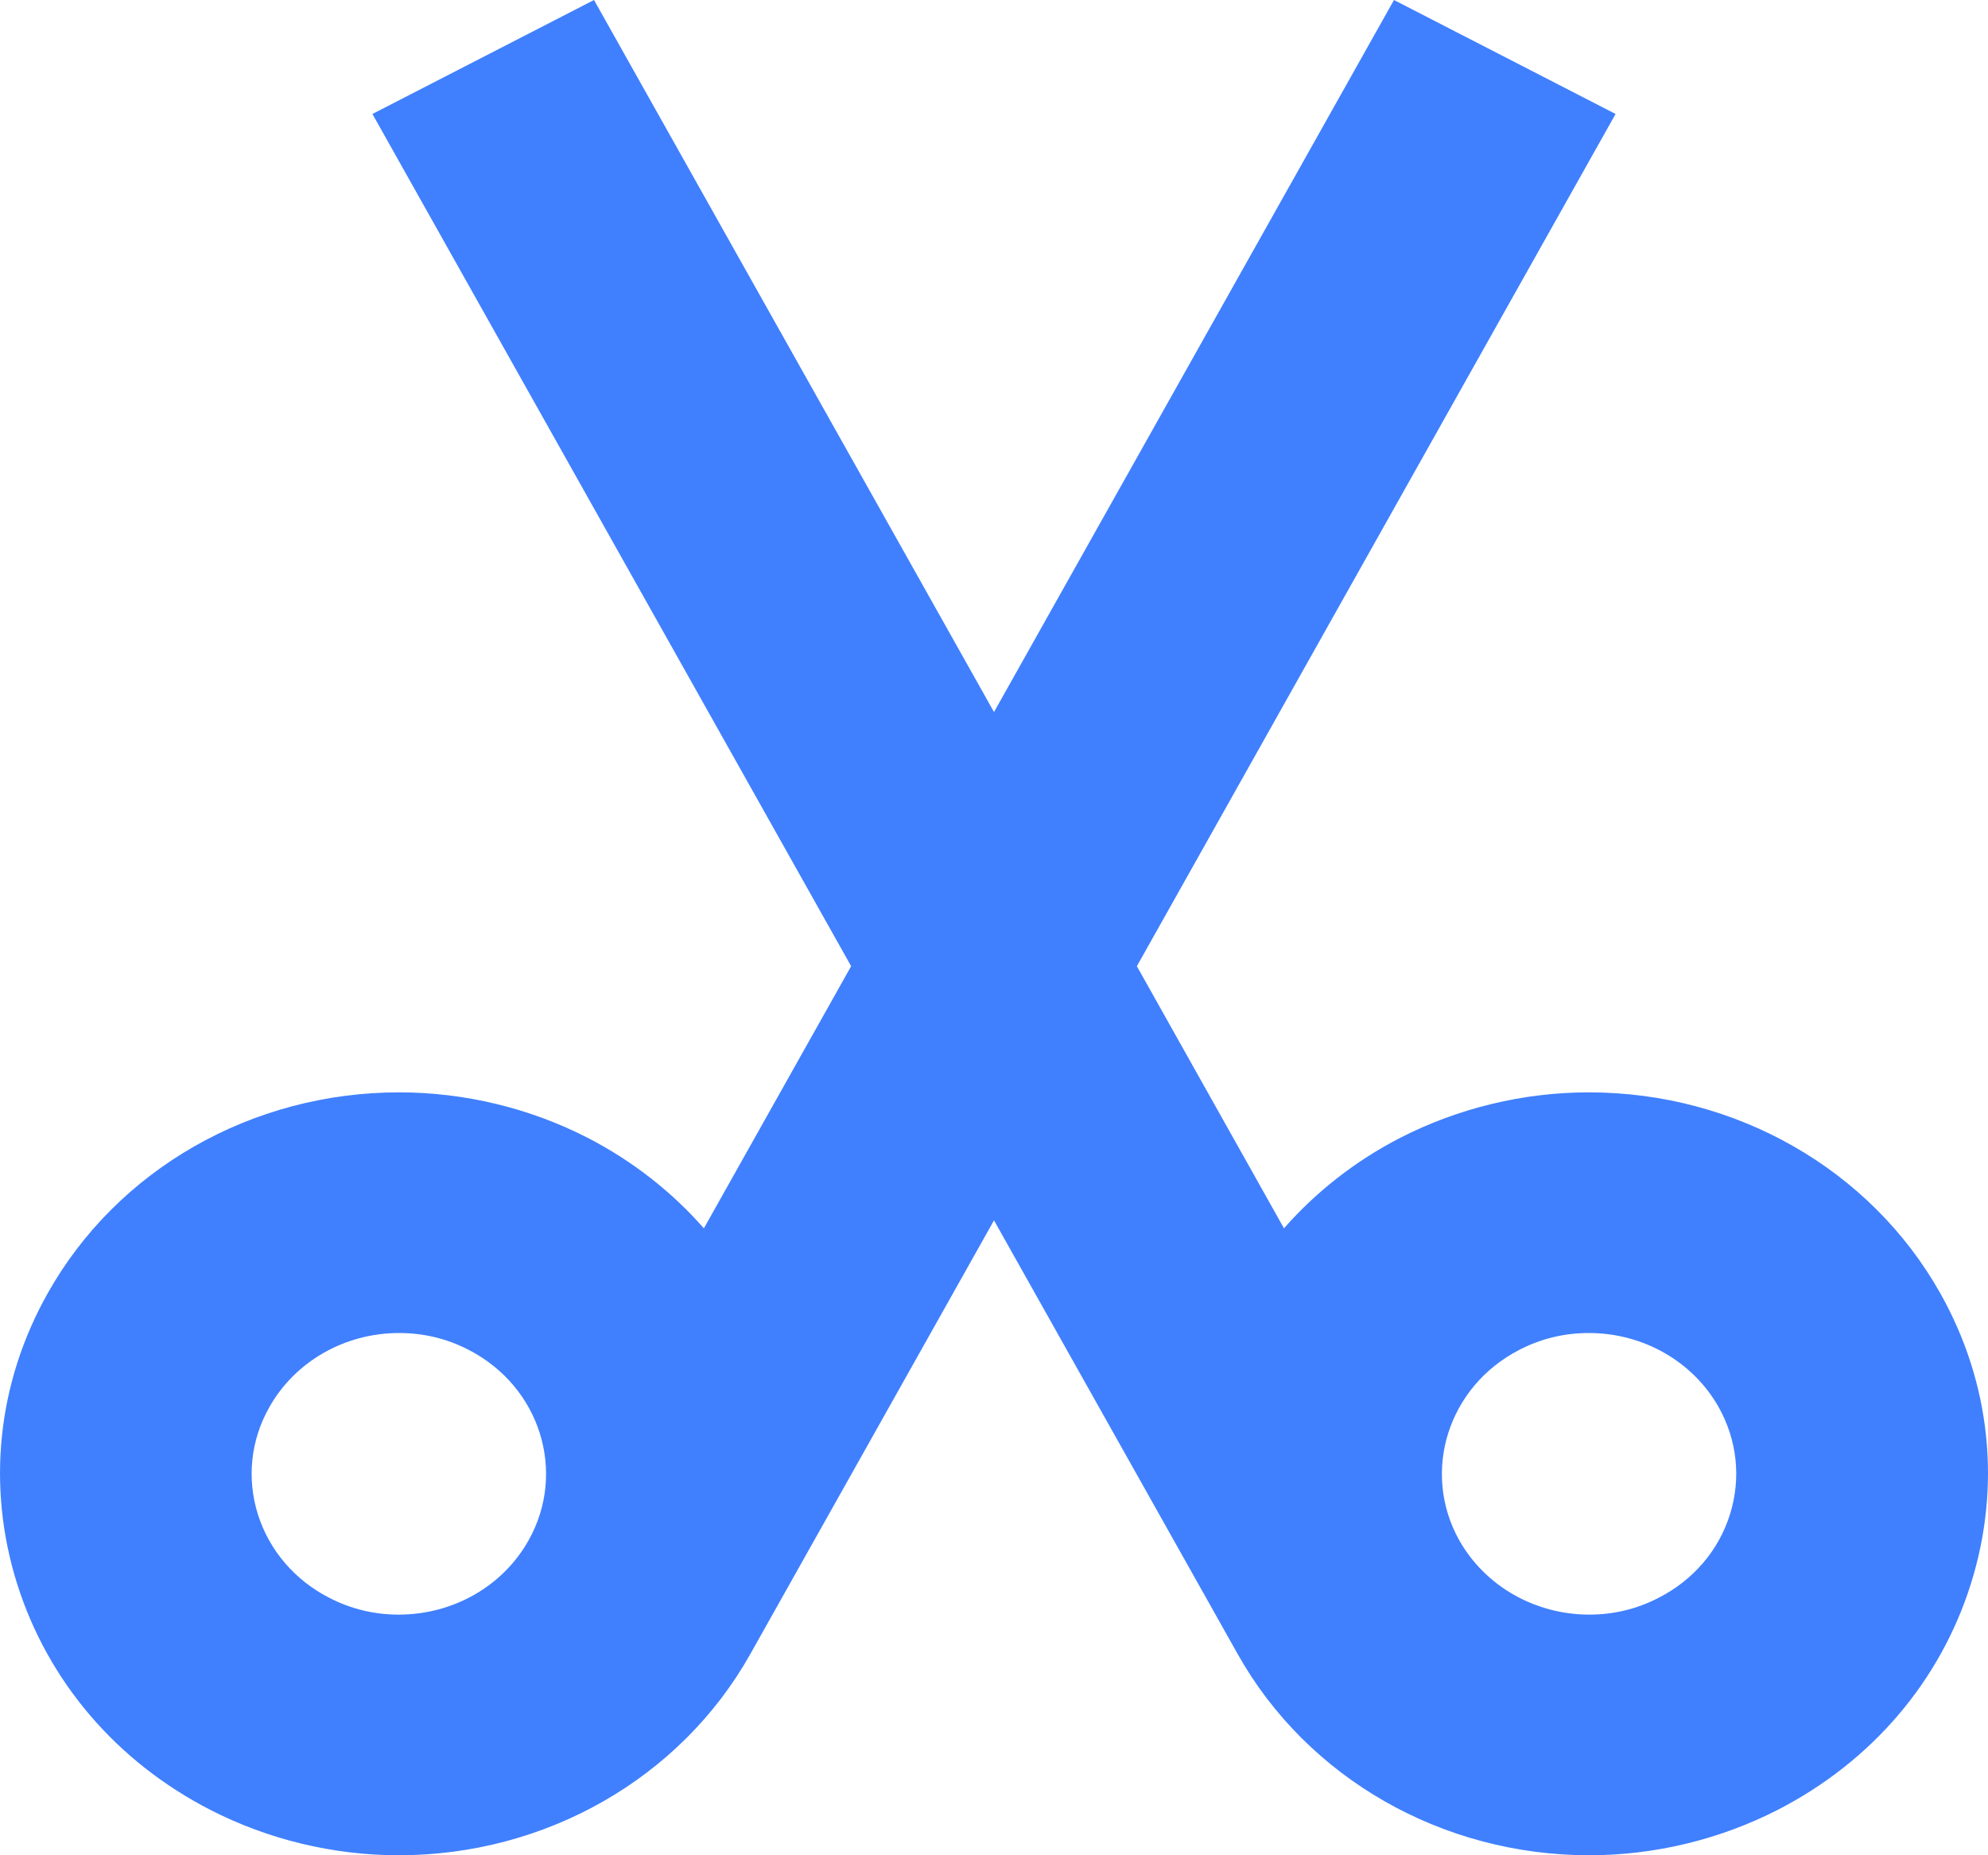 <svg width="15" height="14" viewBox="0 0 15 14" fill="none" xmlns="http://www.w3.org/2000/svg">
<path d="M14.64 9.759C14.114 8.824 13.098 8.243 11.988 8.243C11.494 8.243 11.003 8.362 10.565 8.586C10.22 8.764 9.926 8.998 9.688 9.269L8.578 7.291L12.19 0.86L10.518 0L7.5 5.373L4.482 0L2.81 0.86L6.422 7.291L5.311 9.269C5.073 8.998 4.779 8.764 4.434 8.586C3.998 8.362 3.506 8.243 3.012 8.243C1.901 8.243 0.885 8.824 0.36 9.759C-0.021 10.436 -0.102 11.215 0.129 11.951C0.361 12.687 0.878 13.293 1.586 13.657C2.022 13.881 2.514 14 3.008 14C4.118 14 5.134 13.419 5.66 12.484L7.5 9.209L9.34 12.484C9.866 13.419 10.882 14 11.992 14C12.485 14 12.977 13.881 13.414 13.657C14.122 13.293 14.64 12.687 14.871 11.951C15.102 11.215 15.021 10.436 14.64 9.759ZM3.008 12.184C2.825 12.184 2.648 12.142 2.484 12.057C2.223 11.923 2.032 11.699 1.946 11.428C1.861 11.156 1.891 10.868 2.032 10.619C2.226 10.274 2.601 10.059 3.012 10.059C3.195 10.059 3.372 10.101 3.536 10.186C4.075 10.463 4.278 11.108 3.988 11.624C3.794 11.97 3.419 12.184 3.008 12.184ZM13.053 11.428C12.968 11.699 12.777 11.923 12.515 12.057C12.351 12.142 12.175 12.184 11.992 12.184C11.582 12.184 11.206 11.969 11.011 11.624C10.722 11.108 10.925 10.463 11.464 10.186C11.628 10.101 11.804 10.059 11.988 10.059C12.398 10.059 12.774 10.274 12.968 10.619C13.108 10.869 13.138 11.156 13.053 11.428Z" fill="#4080FE"/>
</svg>
